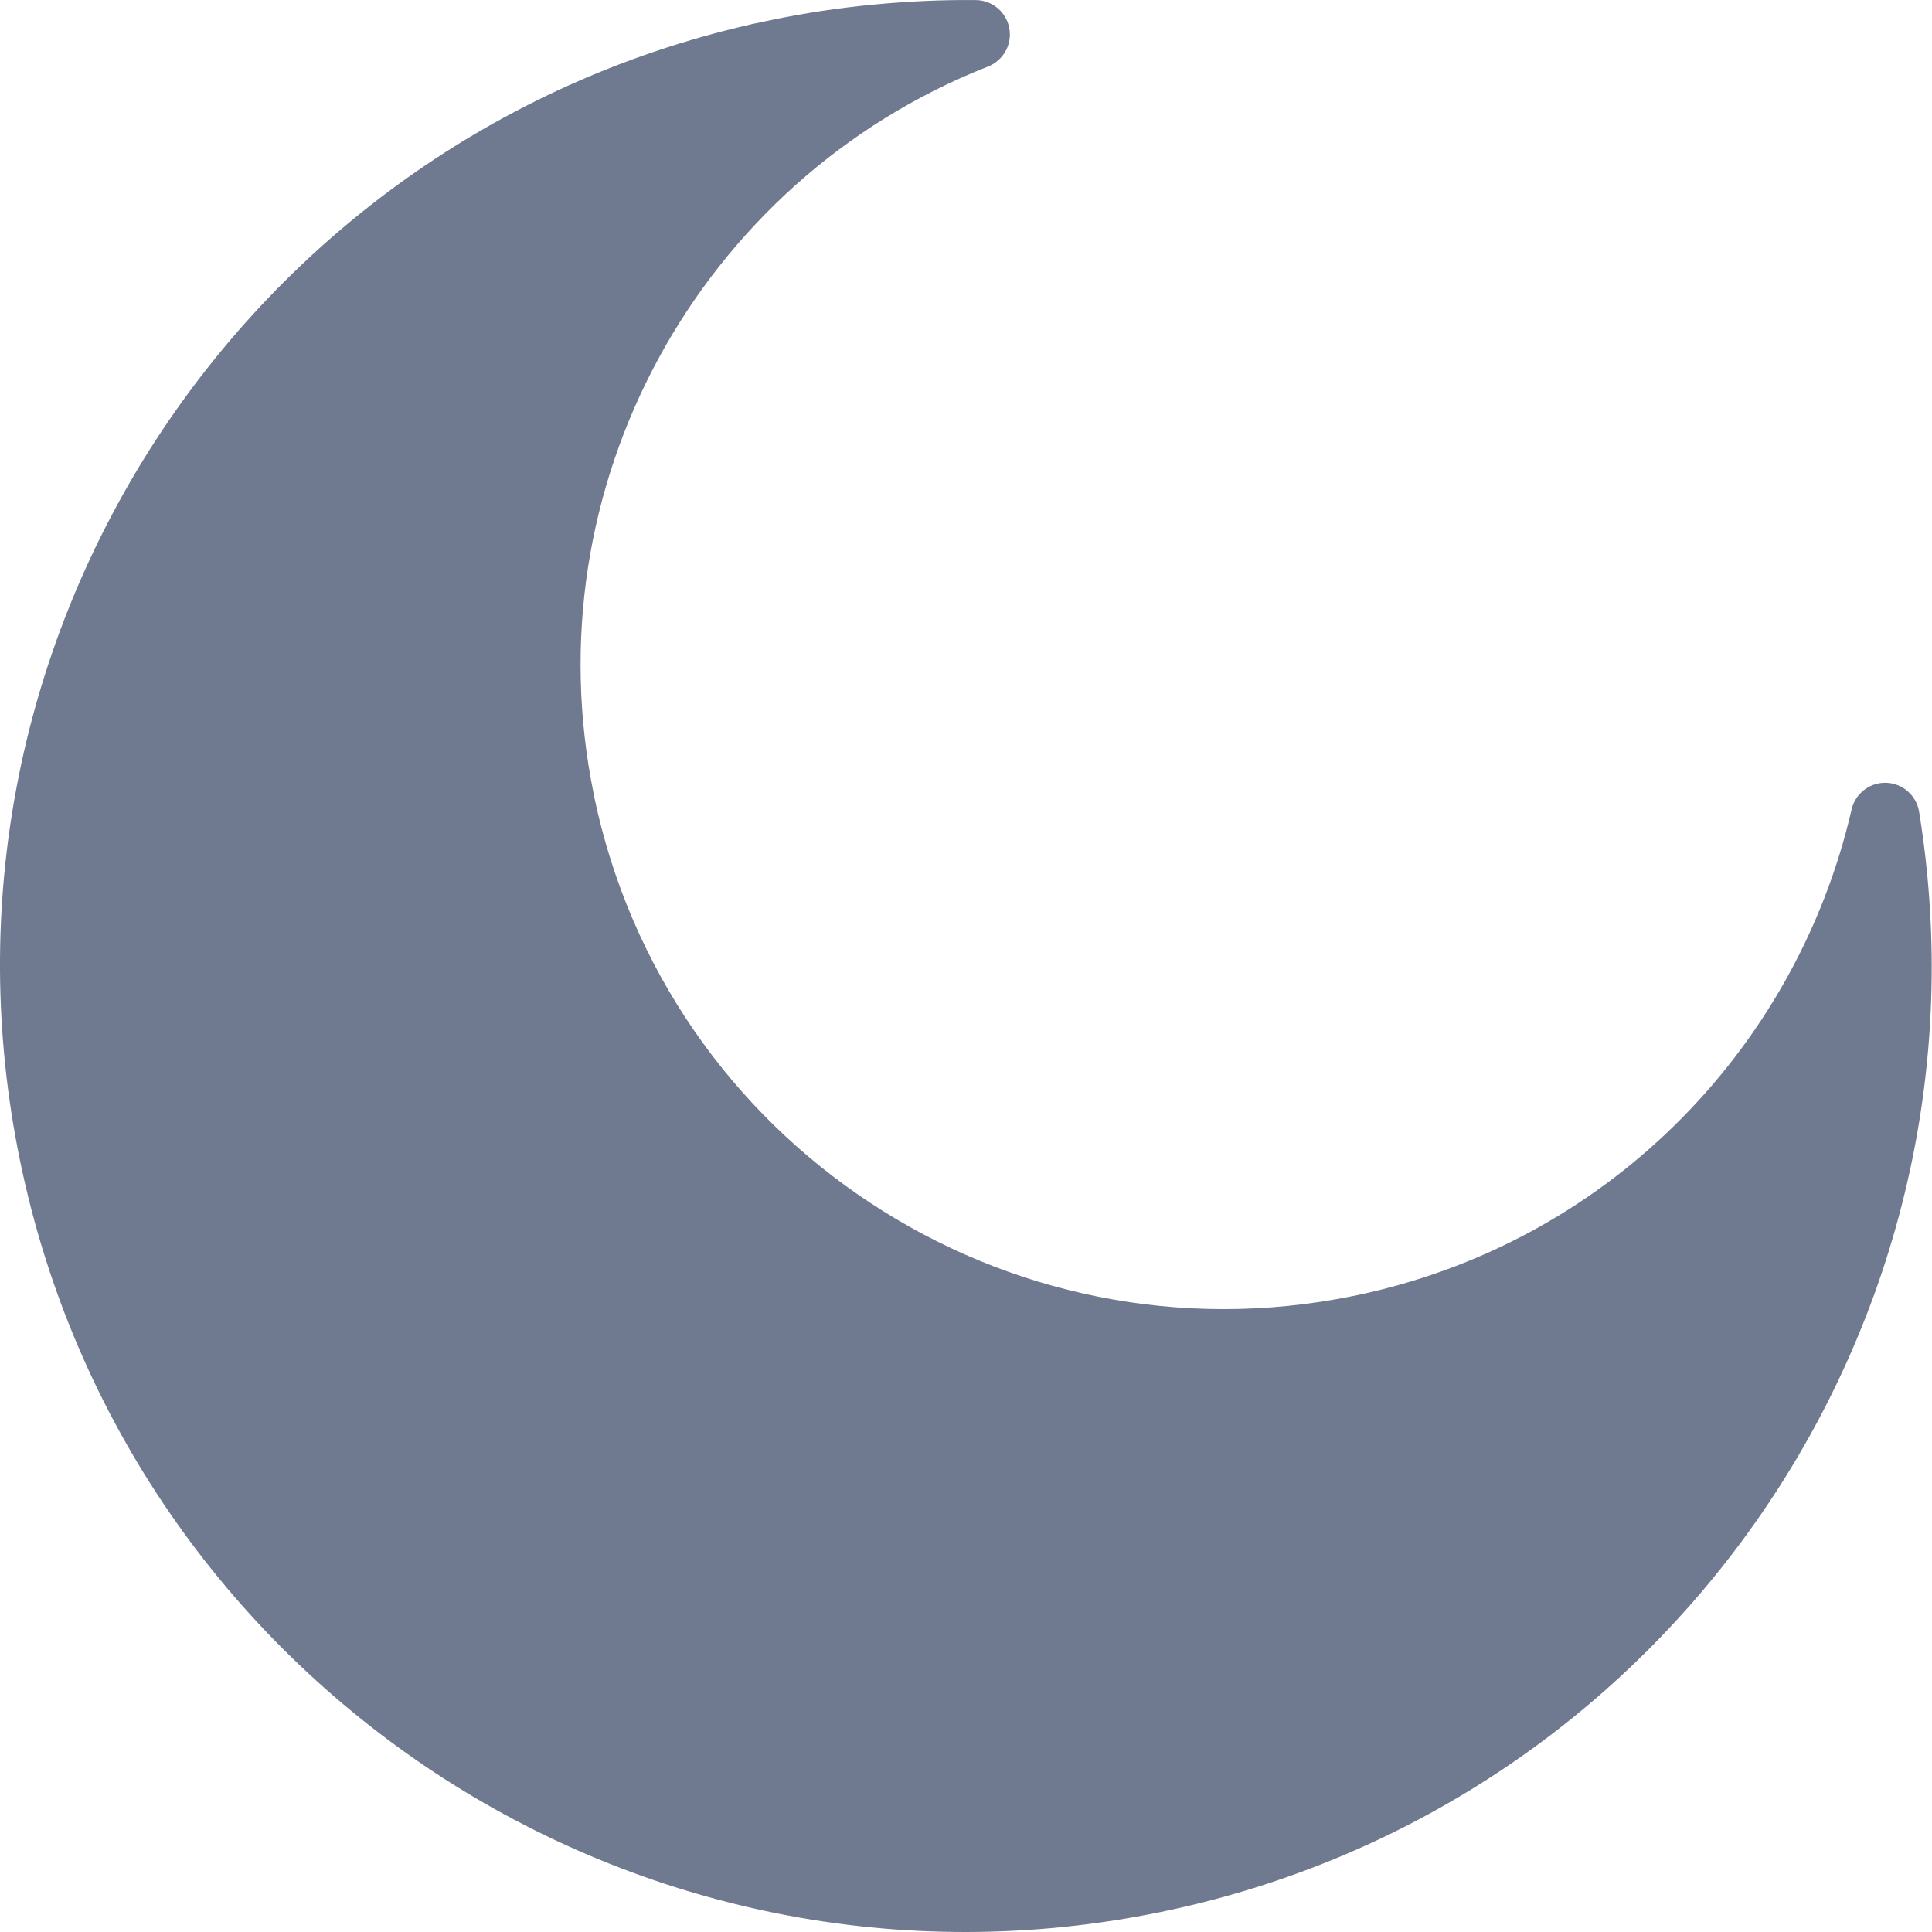 <svg width="28" height="28" viewBox="0 0 28 28" fill="none" xmlns="http://www.w3.org/2000/svg">
<path d="M11.178 0.29C11.672 0.187 12.166 0.114 12.654 0.067C13.155 0.019 13.652 -0.004 14.142 0.001C14.417 0.003 14.638 0.228 14.636 0.504C14.634 0.716 14.499 0.896 14.312 0.967C12.228 1.787 10.56 3.315 9.537 5.208C8.53 7.07 8.148 9.282 8.606 11.514L8.608 11.53C9.13 14.05 10.62 16.121 12.613 17.433C14.604 18.745 17.094 19.297 19.614 18.782L19.63 18.779C21.443 18.404 23.022 17.529 24.254 16.324C25.53 15.078 26.432 13.48 26.835 11.731C26.897 11.462 27.166 11.296 27.432 11.357C27.635 11.405 27.781 11.569 27.813 11.763C28.414 15.453 27.505 19.069 25.521 21.948C23.546 24.814 20.502 26.953 16.823 27.71C13.037 28.489 9.294 27.66 6.302 25.691C3.309 23.716 1.069 20.607 0.29 16.82C-0.471 13.123 0.302 9.466 2.172 6.512C4.051 3.548 7.036 1.285 10.688 0.399C10.758 0.381 10.84 0.363 10.929 0.342H10.932L11.178 0.29Z" fill="#6F7A90"/>
</svg>
